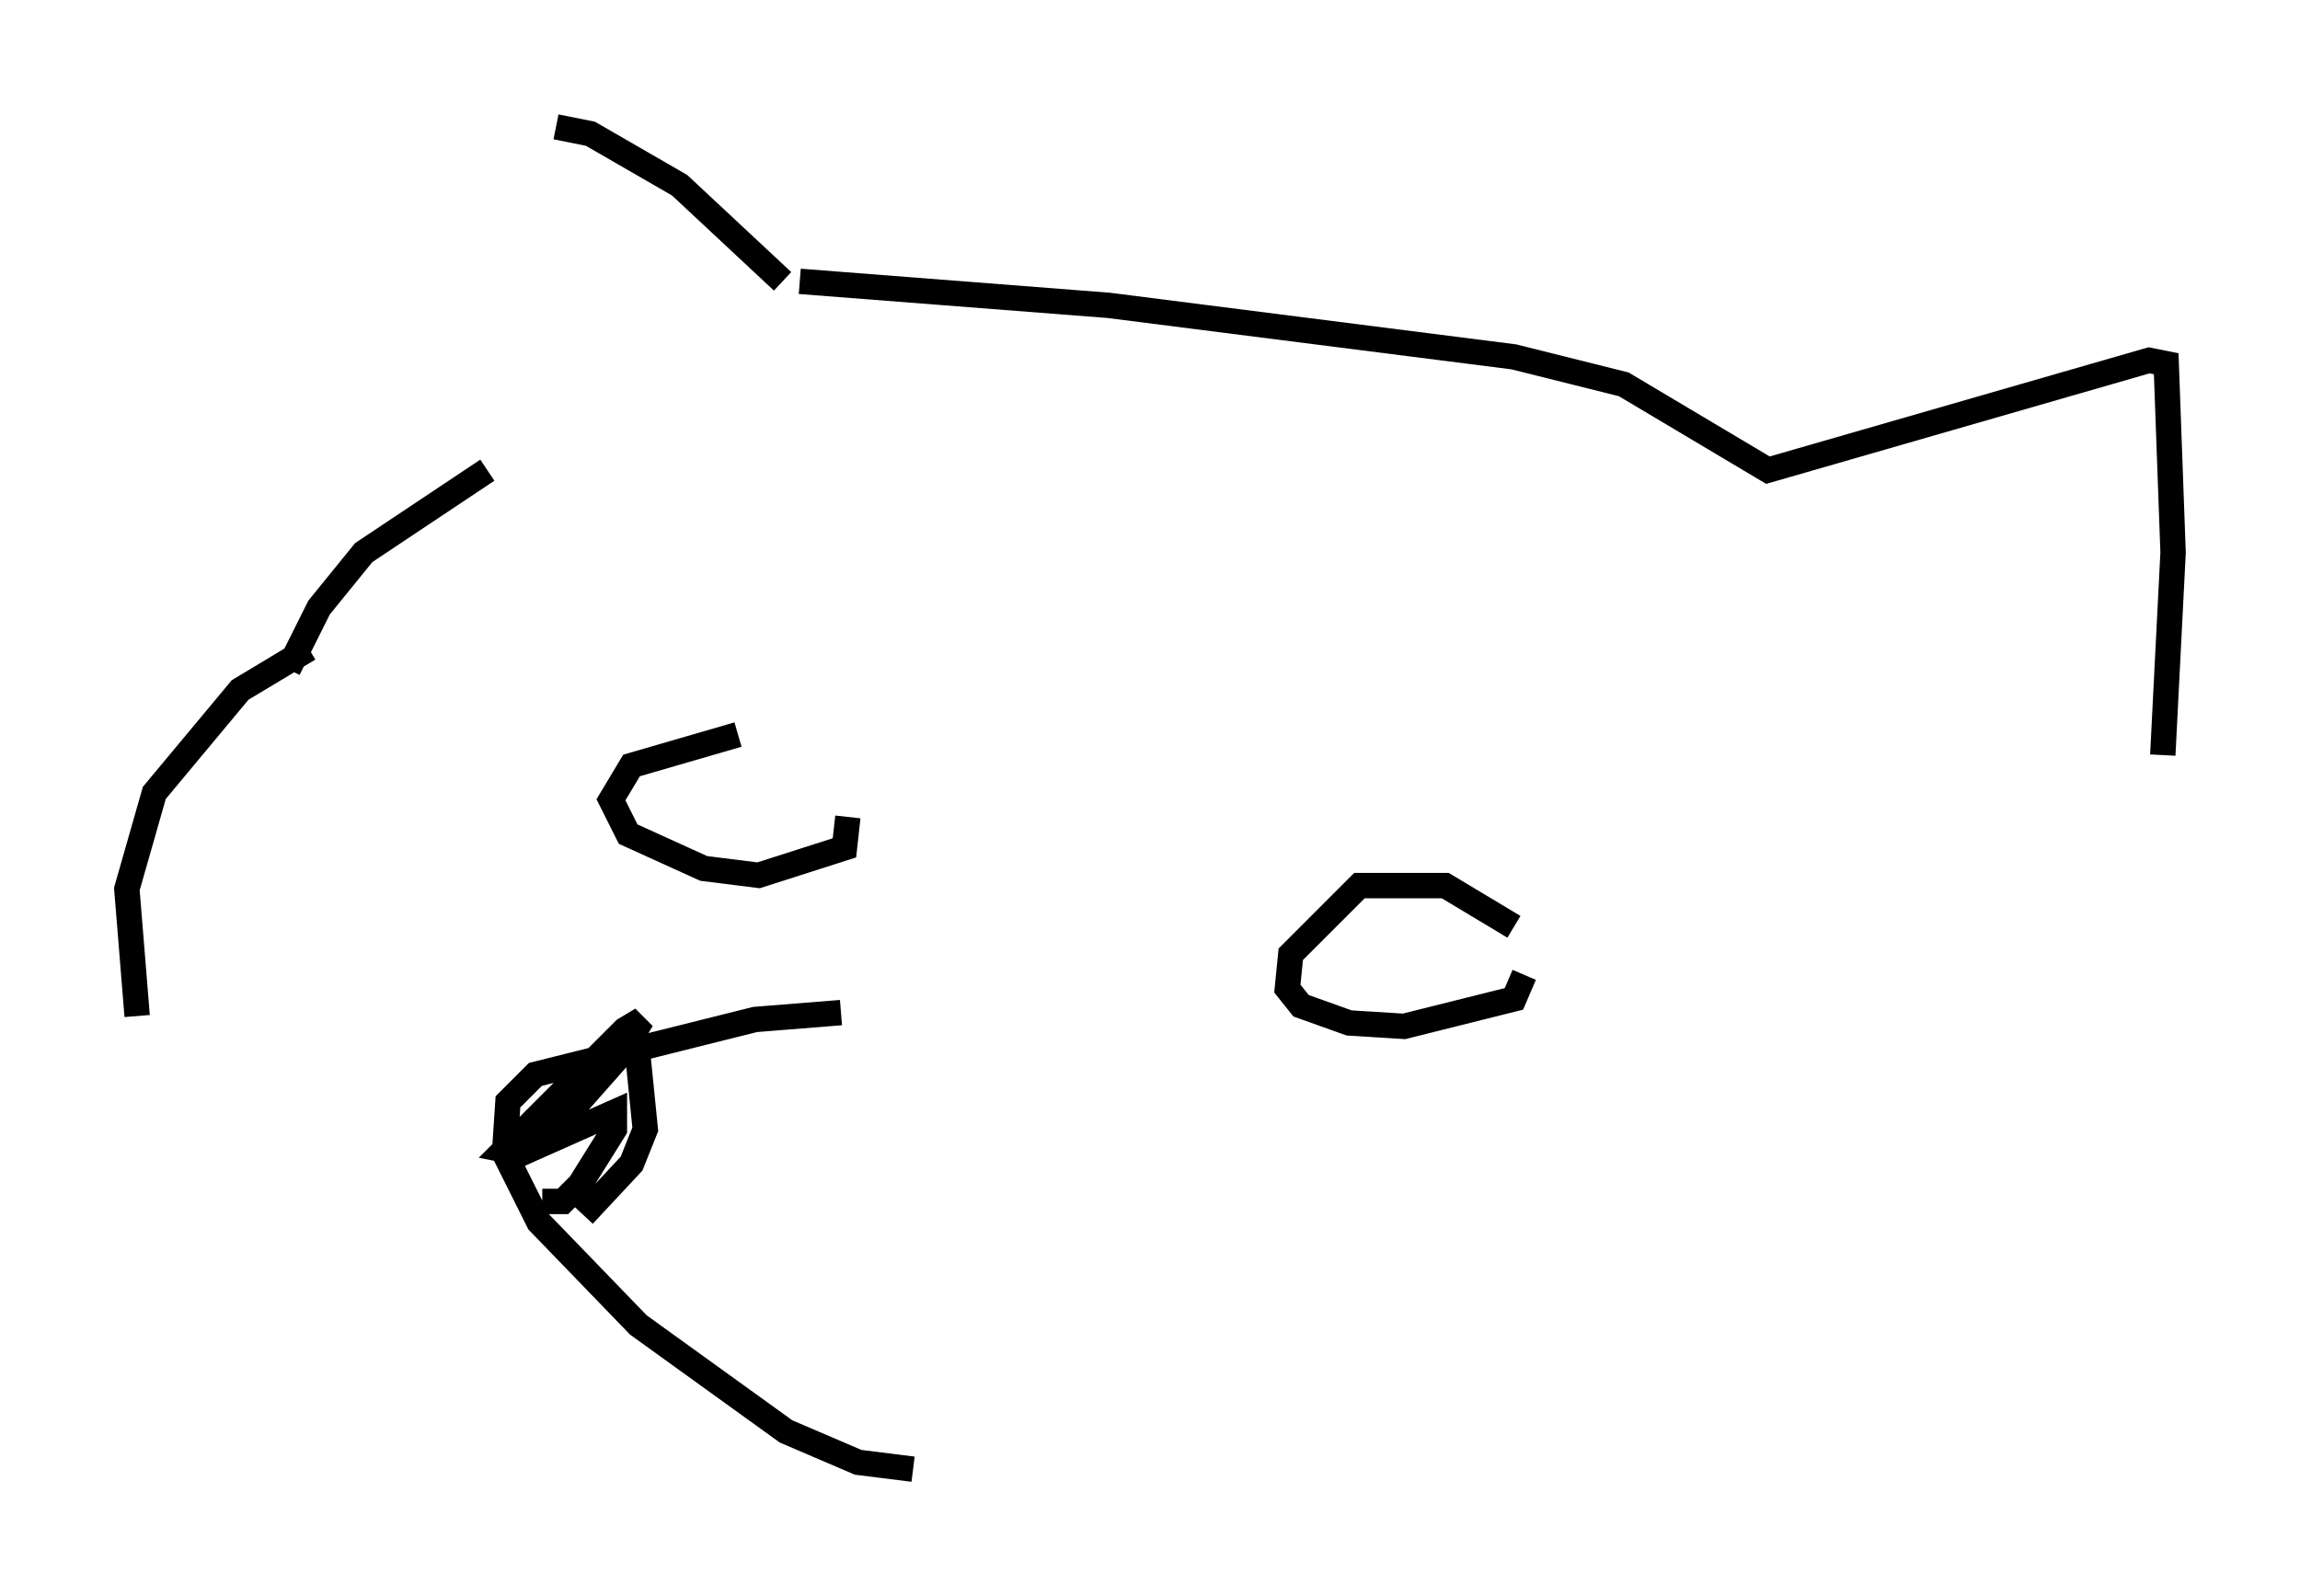 <?xml version="1.0" encoding="utf-8" ?>
<svg baseProfile="full" height="62.909" version="1.1" width="90.649" xmlns="http://www.w3.org/2000/svg" xmlns:ev="http://www.w3.org/2001/xml-events" xmlns:xlink="http://www.w3.org/1999/xlink"><defs /><rect fill="white" height="62.909" width="90.649" x="0" y="0" /><path d="M19.614, 18.126 m2.3, -13.126 l1.353, 0.271 3.518, 2.03 l4.059, 3.789 m0.677, 0.0 l12.178, 0.947 15.967, 2.03 l4.33, 1.083 5.683, 3.383 l15.02, -4.33 0.677, 0.135 l0.271, 7.442 -0.406, 7.984 m-66.034, -11.231 l-4.871, 3.248 -1.759, 2.165 l-1.218, 2.436 m21.786, 13.532 l-3.383, 0.271 -8.66, 2.165 l-1.083, 1.083 -0.135, 2.03 l1.353, 2.706 3.924, 4.059 l5.819, 4.195 2.842, 1.218 l2.165, 0.271 m-11.773, -17.456 l0.947, 1.353 0.271, 2.706 l-0.541, 1.353 -1.894, 2.03 m0.135, -4.871 l-1.759, 2.03 3.112, -3.518 l0.812, -1.353 -0.677, 0.406 l-4.736, 4.736 0.677, 0.135 l3.654, -1.624 0.0, 0.677 l-1.353, 2.165 -0.677, 0.677 l-0.812, 0.0 m38.295, -10.825 l-2.706, -1.624 -3.383, 0.0 l-2.706, 2.706 -0.135, 1.353 l0.541, 0.677 1.894, 0.677 l2.165, 0.135 4.33, -1.083 l0.406, -0.947 m-30.987, -9.472 l-4.195, 1.218 -0.812, 1.353 l0.677, 1.353 2.977, 1.353 l2.165, 0.271 3.383, -1.083 l0.135, -1.218 m-21.245, -6.631 l-2.706, 1.624 -3.383, 4.059 l-1.083, 3.789 0.406, 5.007 " fill="none" stroke="black" stroke-width="1" /></svg>